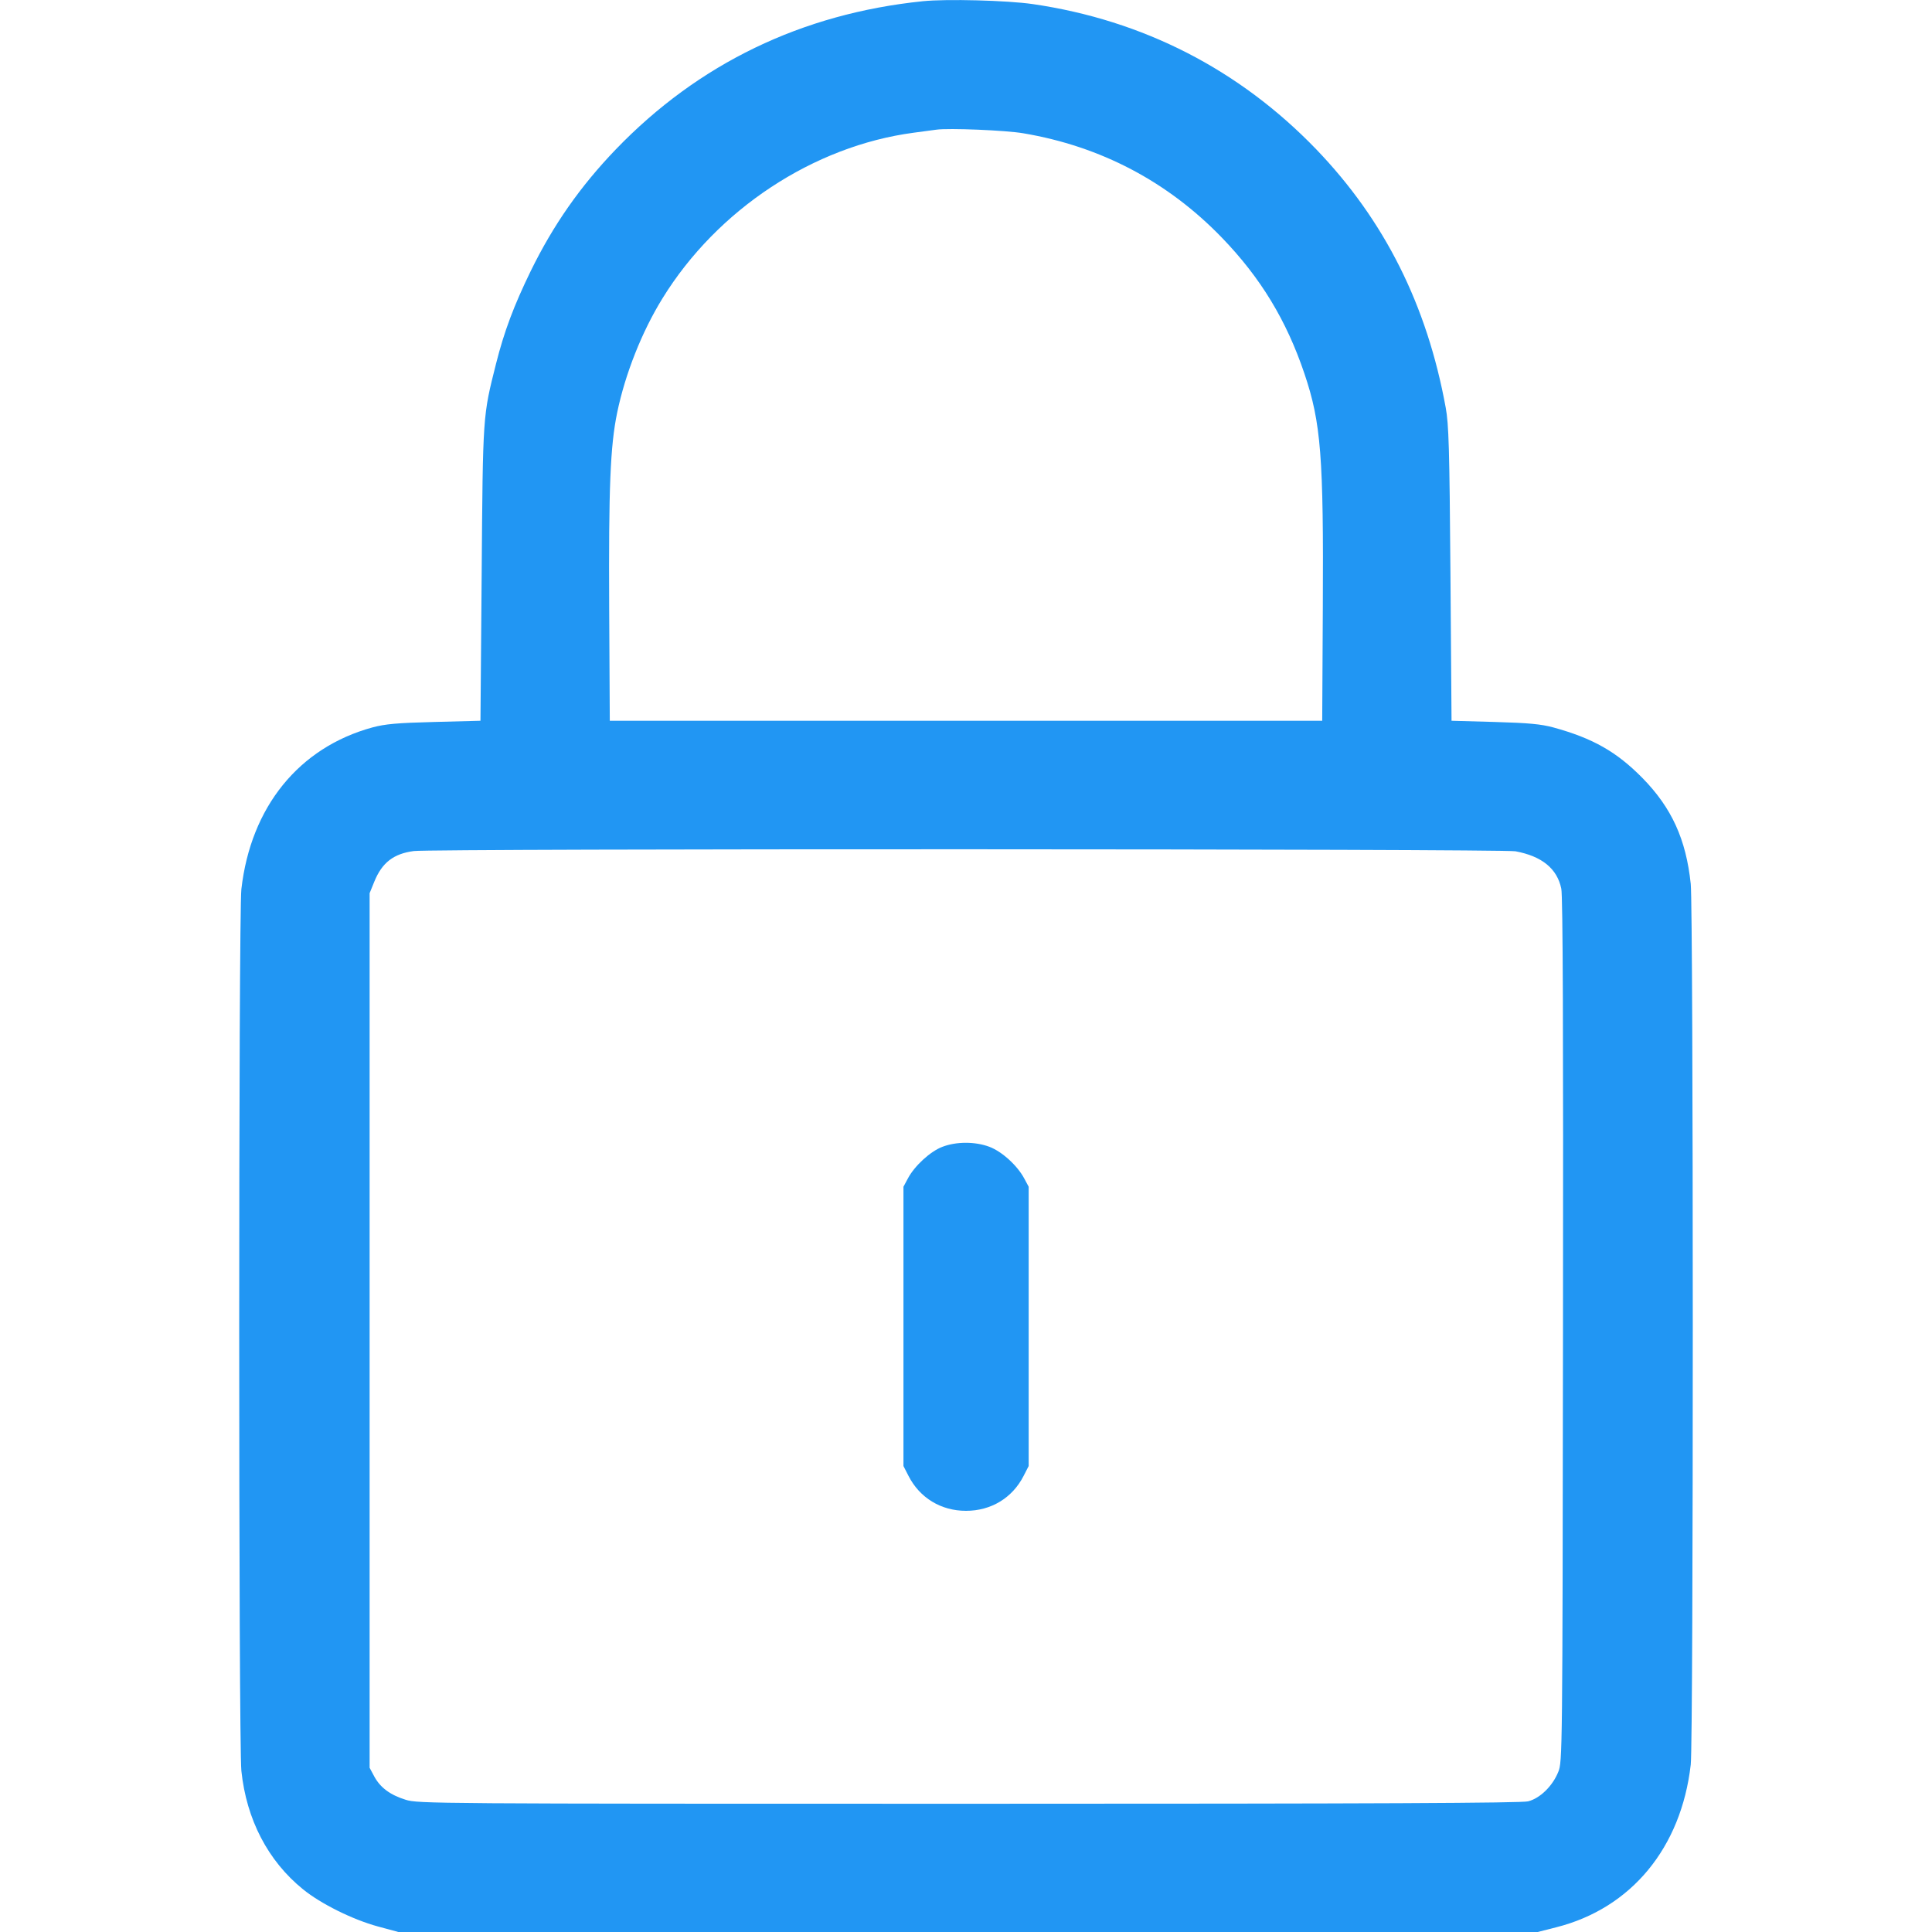 <svg width="16" height="16" viewBox="0 0 16 16" fill="none" xmlns="http://www.w3.org/2000/svg">
<path fill-rule="evenodd" clip-rule="evenodd" d="M7.643 0.01C6.64 0.113 5.784 0.527 5.1 1.237C4.805 1.544 4.582 1.863 4.395 2.245C4.255 2.533 4.176 2.743 4.108 3.012C3.998 3.449 3.999 3.425 3.989 4.753L3.979 5.969L3.597 5.979C3.285 5.987 3.19 5.996 3.085 6.024C2.476 6.19 2.077 6.682 1.999 7.363C1.975 7.577 1.975 14.428 1.999 14.666C2.041 15.068 2.219 15.411 2.509 15.646C2.656 15.766 2.92 15.897 3.129 15.954L3.299 16H8.017H12.735L12.888 15.961C13.509 15.804 13.923 15.303 14.002 14.614C14.025 14.416 14.024 7.538 14.002 7.32C13.963 6.95 13.844 6.69 13.602 6.443C13.388 6.226 13.192 6.114 12.863 6.024C12.762 5.997 12.662 5.987 12.378 5.979L12.021 5.969L12.012 4.753C12.004 3.704 11.998 3.515 11.973 3.377C11.818 2.526 11.466 1.825 10.901 1.237C10.264 0.576 9.466 0.167 8.554 0.034C8.342 0.003 7.837 -0.01 7.643 0.01ZM7.754 1.074C7.726 1.078 7.641 1.089 7.567 1.099C6.737 1.209 5.94 1.735 5.487 2.47C5.316 2.746 5.177 3.098 5.111 3.418C5.054 3.694 5.04 4.037 5.045 5.034L5.05 5.969H8H10.95L10.955 5.034C10.962 3.781 10.94 3.501 10.803 3.095C10.654 2.653 10.44 2.3 10.118 1.967C9.669 1.503 9.115 1.212 8.476 1.104C8.334 1.079 7.853 1.059 7.754 1.074ZM3.427 7.048C3.259 7.07 3.164 7.144 3.1 7.301L3.061 7.397V11.018V14.64L3.099 14.711C3.149 14.804 3.231 14.865 3.36 14.905C3.461 14.937 3.587 14.938 8.02 14.938C11.437 14.938 12.595 14.932 12.655 14.918C12.754 14.893 12.858 14.791 12.905 14.674C12.939 14.59 12.94 14.544 12.944 11.018C12.947 8.54 12.943 7.421 12.93 7.36C12.896 7.194 12.77 7.091 12.551 7.05C12.438 7.029 3.588 7.027 3.427 7.048ZM7.803 9.498C7.704 9.536 7.574 9.655 7.519 9.759L7.482 9.828V10.985V12.141L7.524 12.223C7.617 12.405 7.793 12.512 8 12.512C8.208 12.512 8.384 12.405 8.477 12.223L8.519 12.141V10.985V9.828L8.482 9.759C8.424 9.651 8.297 9.536 8.193 9.497C8.075 9.453 7.919 9.453 7.803 9.498Z" fill="#2196F3"/>
</svg>

